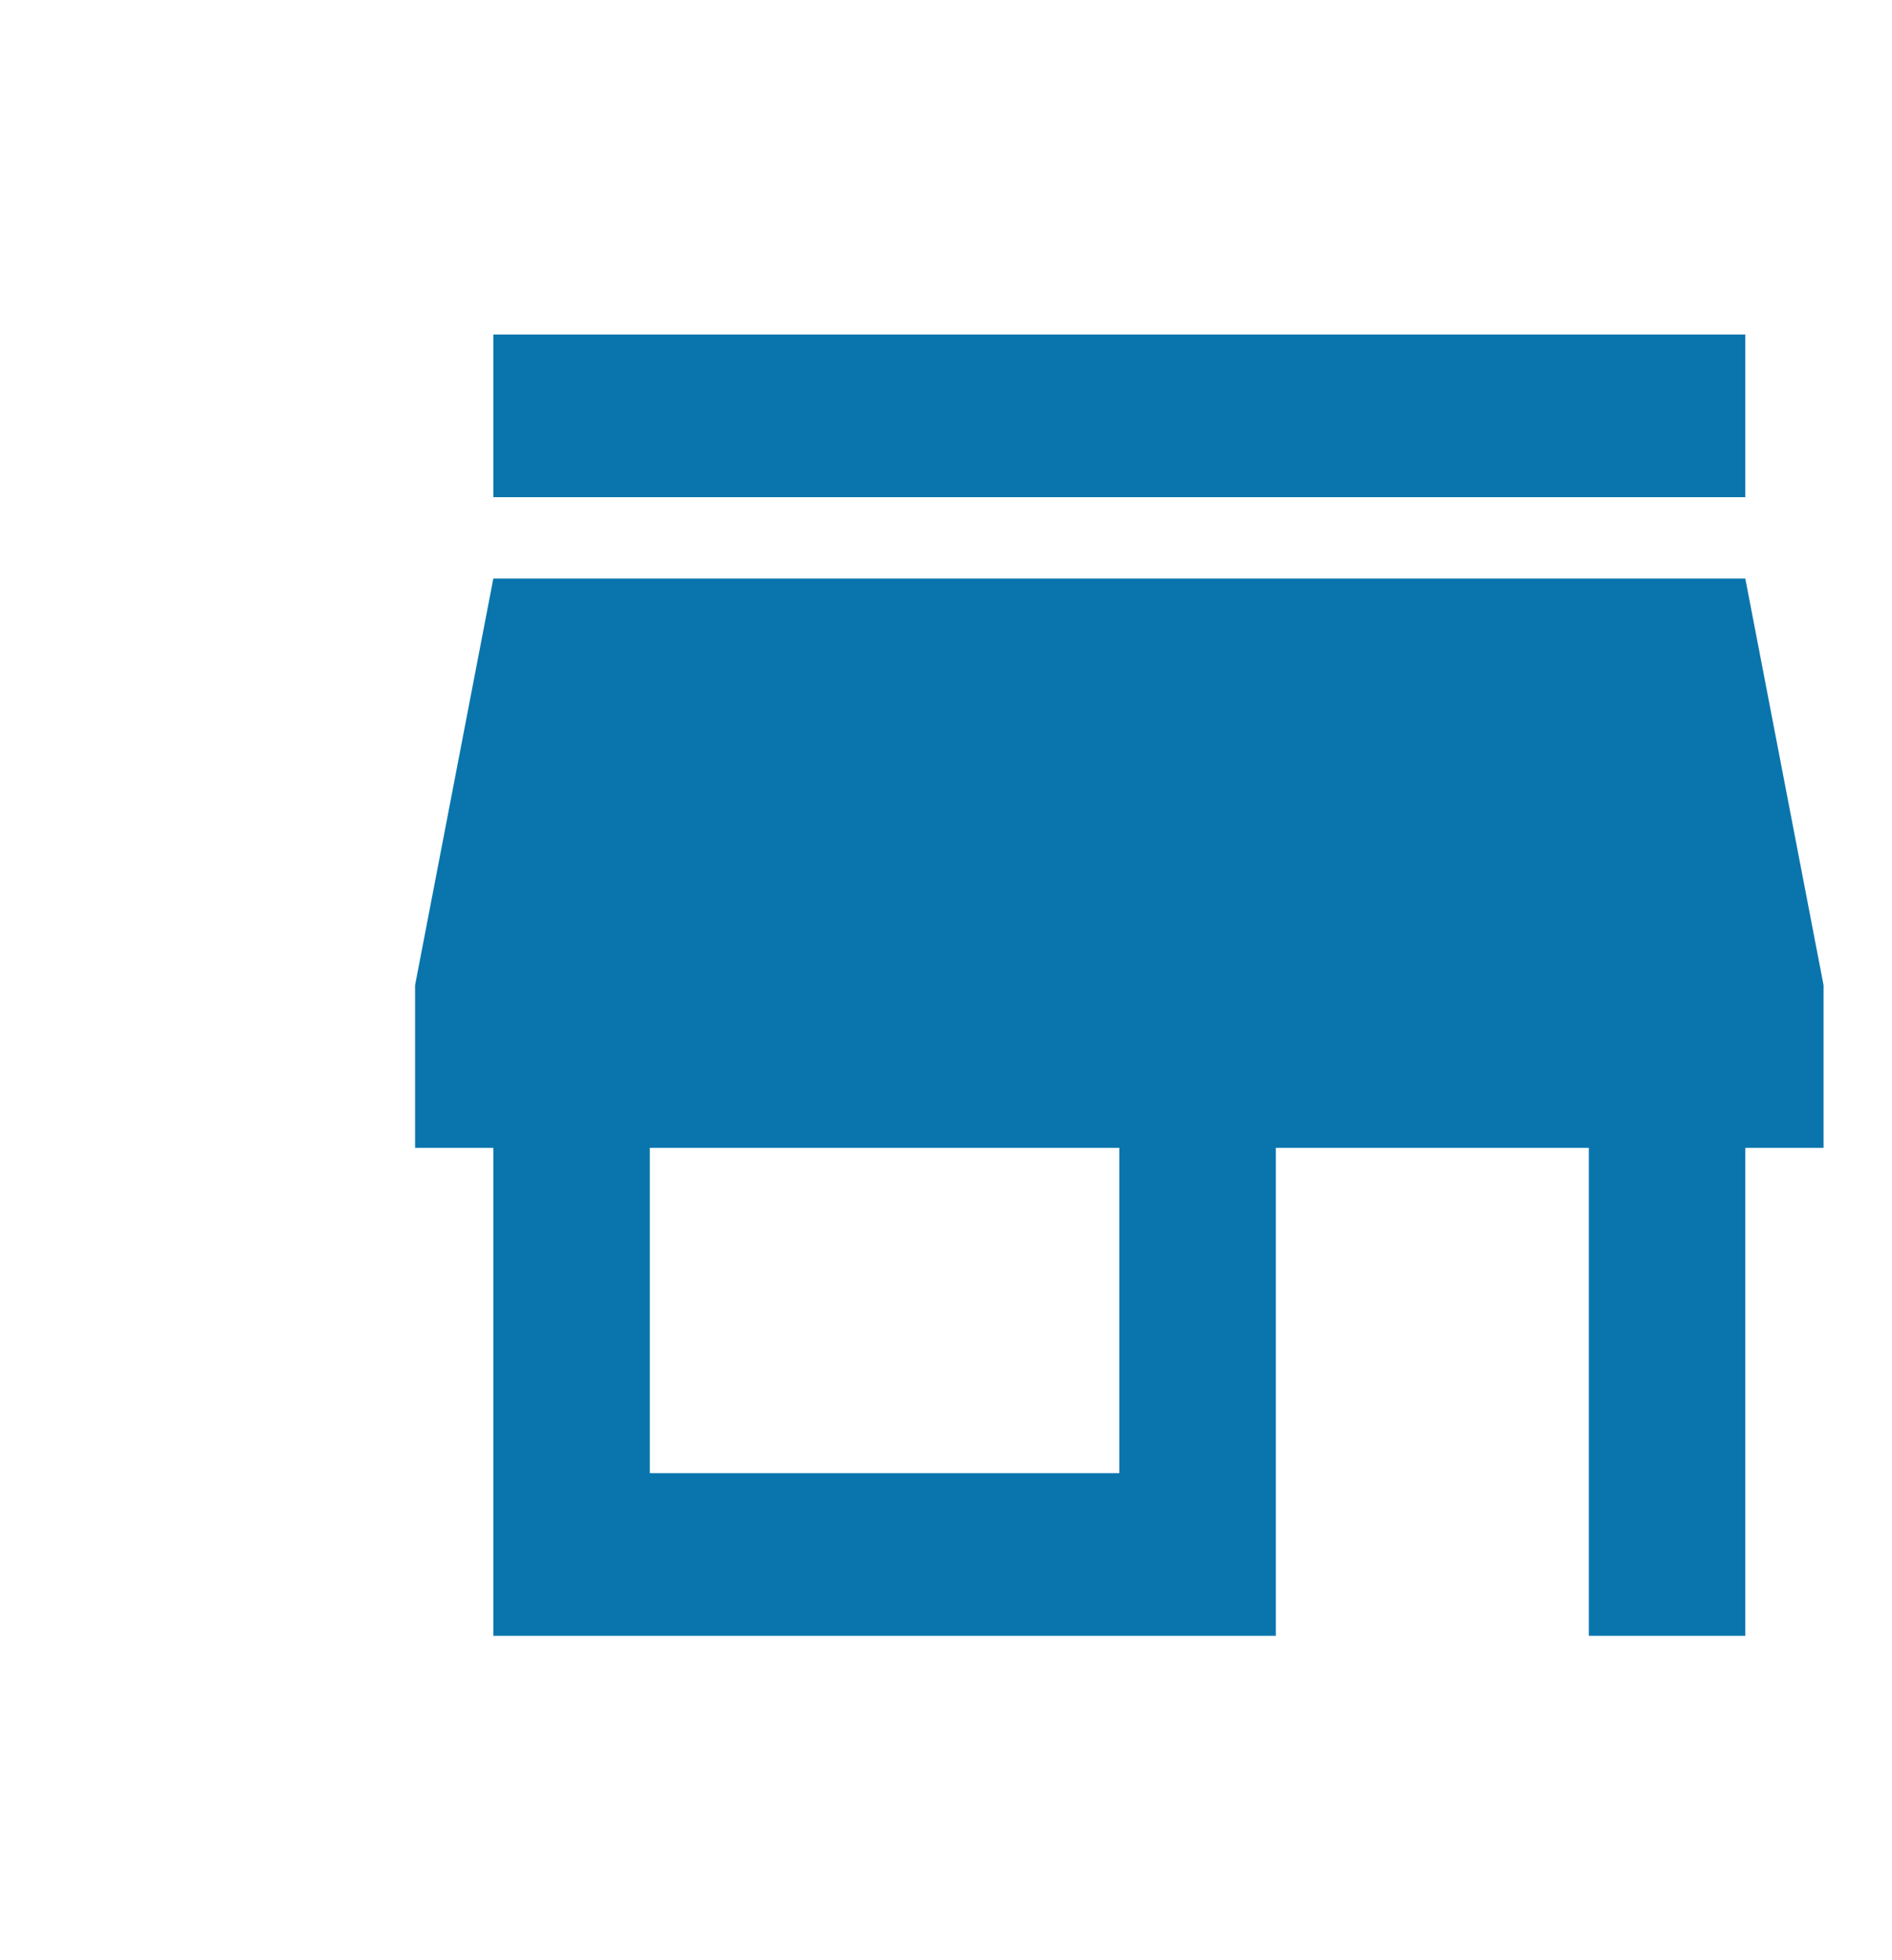 <svg width="223" height="231" viewBox="0 0 223 231" fill="none" xmlns="http://www.w3.org/2000/svg">
<path d="M131.928 173.642H76.592V135.297H131.928M214.933 135.297V116.125L205.711 68.193H58.146L48.923 116.125V135.297H58.146V192.815H150.374V135.297H187.265V192.815H205.711V135.297M205.711 39.435H58.146V58.607H205.711V39.435Z" fill="#0A75AD"/>
</svg>
